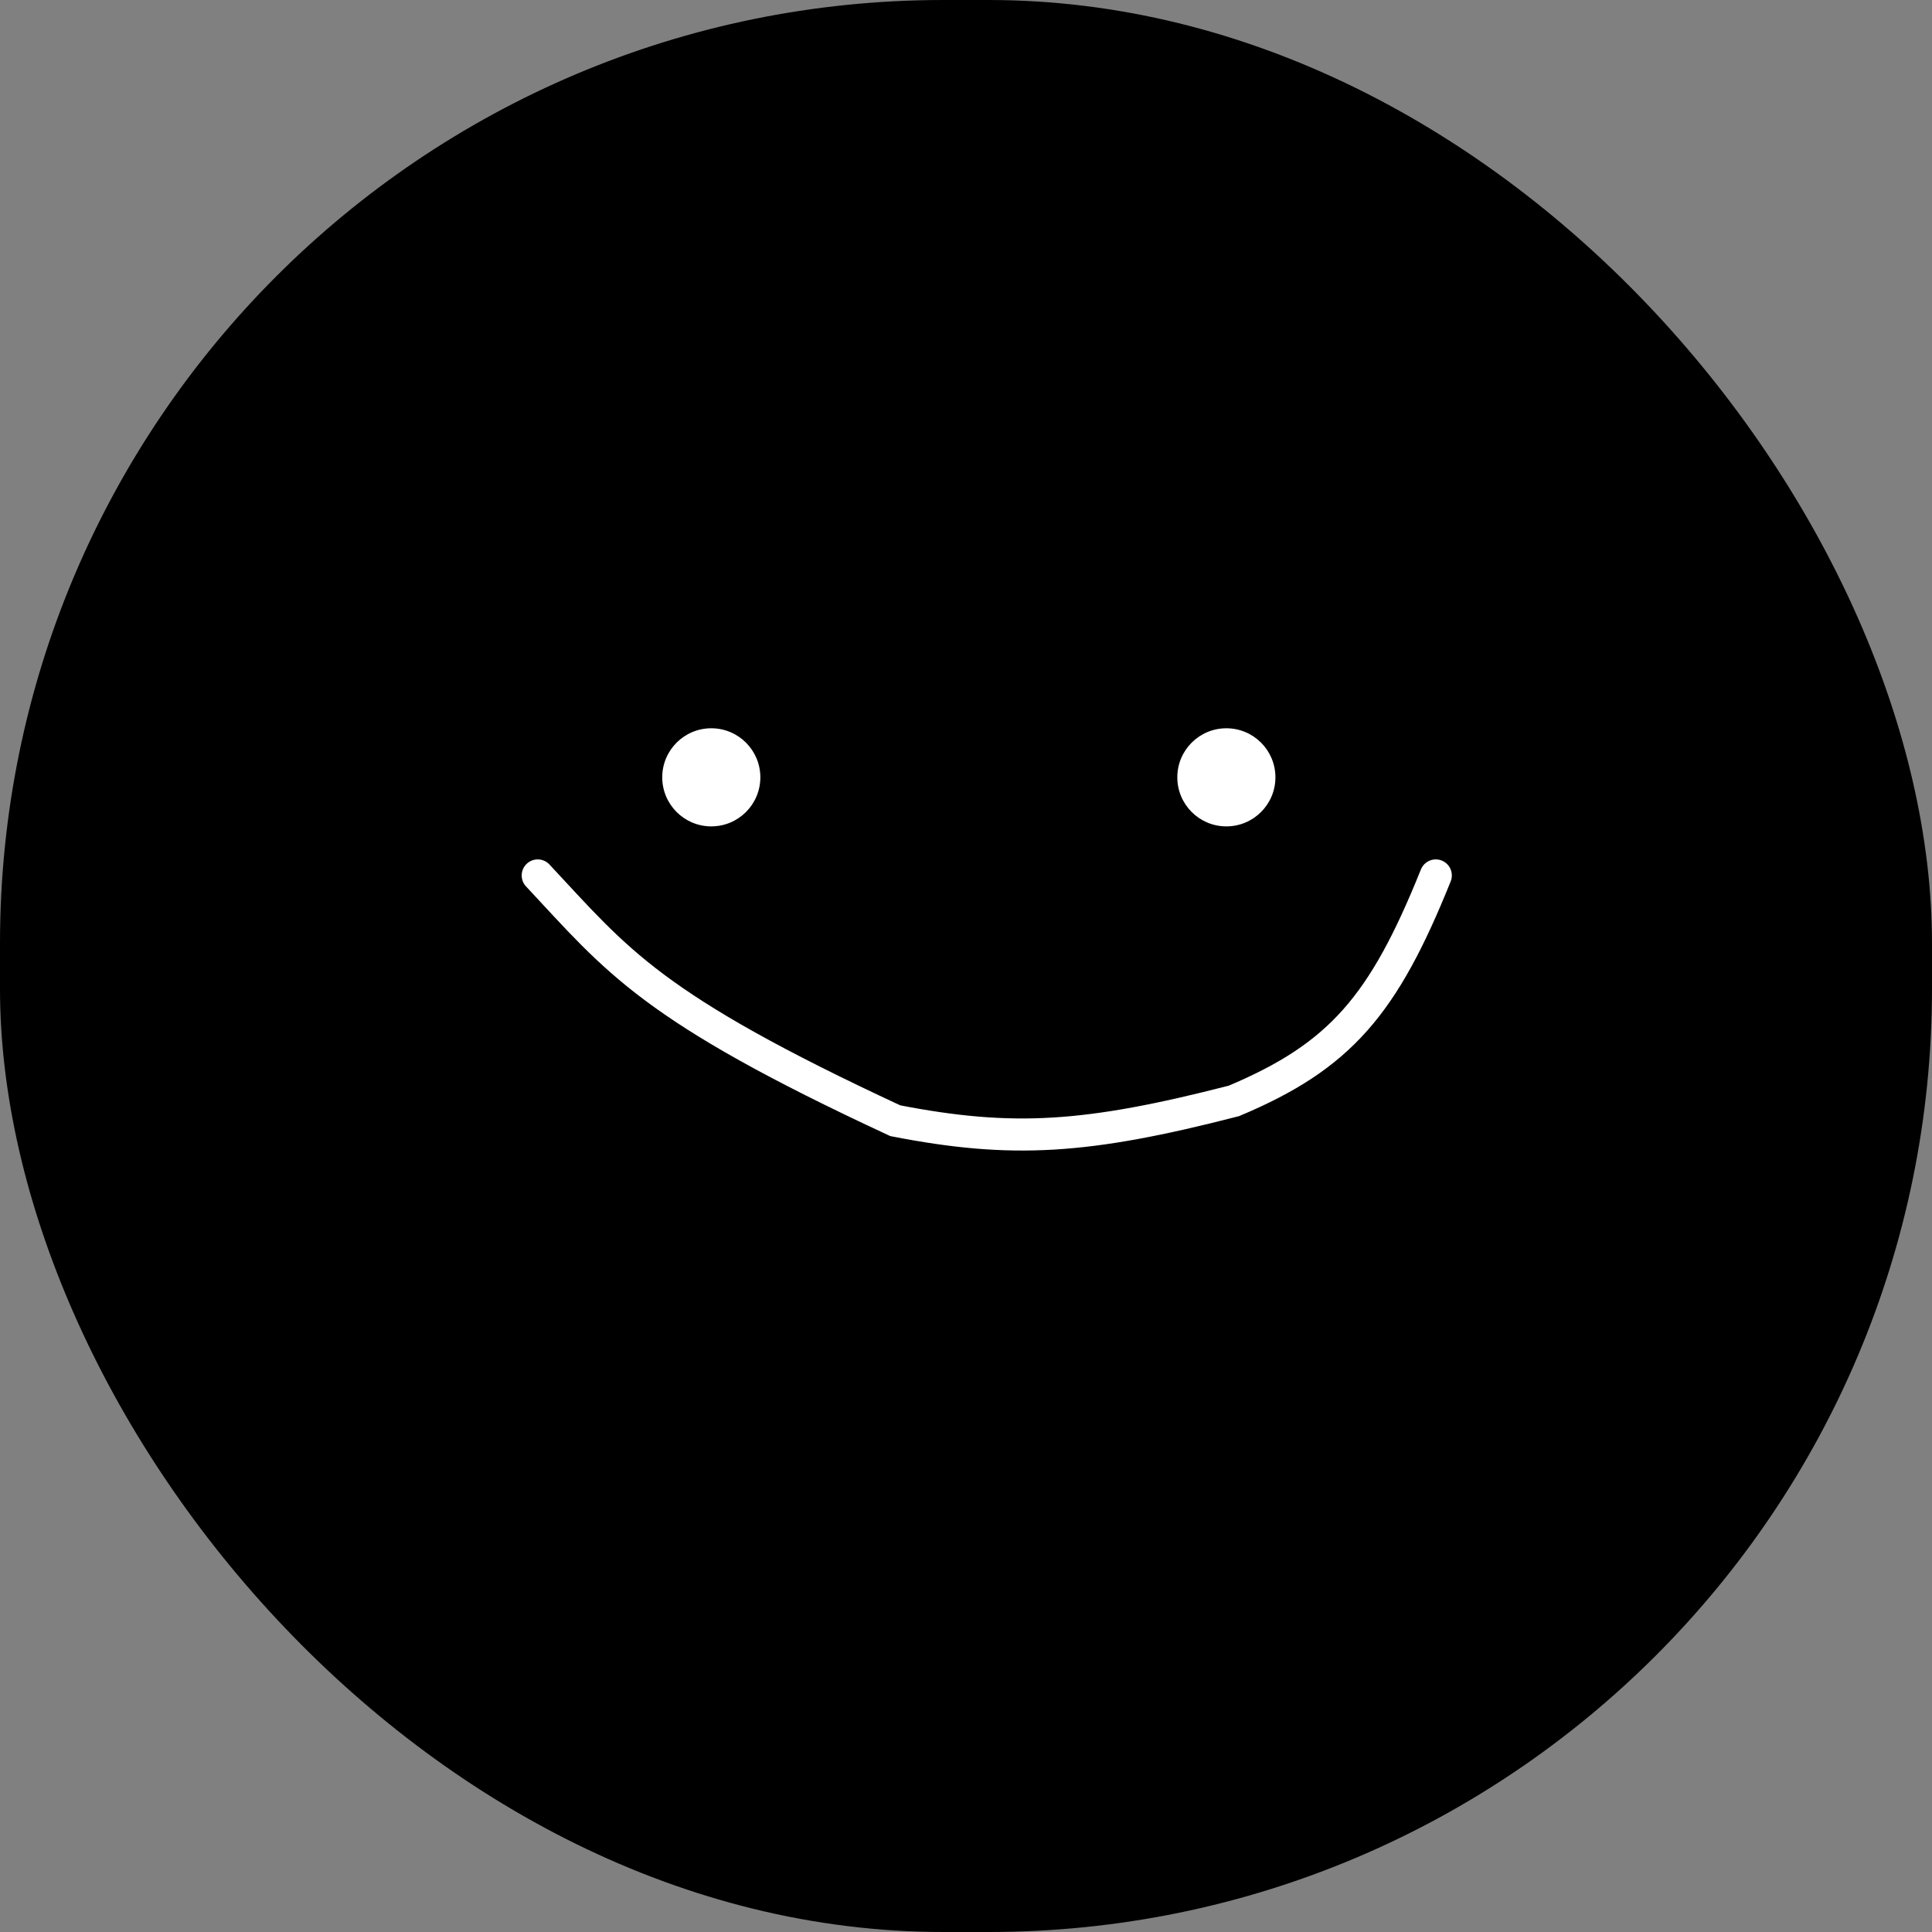 <svg width="1024" height="1024" viewBox="0 0 1024 1024" fill="none" xmlns="http://www.w3.org/2000/svg">
<rect x="0" y="0" width="1024" height="1024" fill="#808080" stroke="none"/>
<rect width="1024" height="1024" rx="500" fill="black"/>
<circle cx="377" cy="412" r="26" fill="white"/>
<circle cx="650" cy="412" r="26" fill="white"/>
<path d="M285 464C327.382 509.339 344.455 533.61 474.5 594C536.501 606.071 575.886 603.614 654 583.5C710.405 559.793 733.317 532.821 761 464" stroke="white" stroke-width="17" stroke-linecap="round"/>
</svg>
